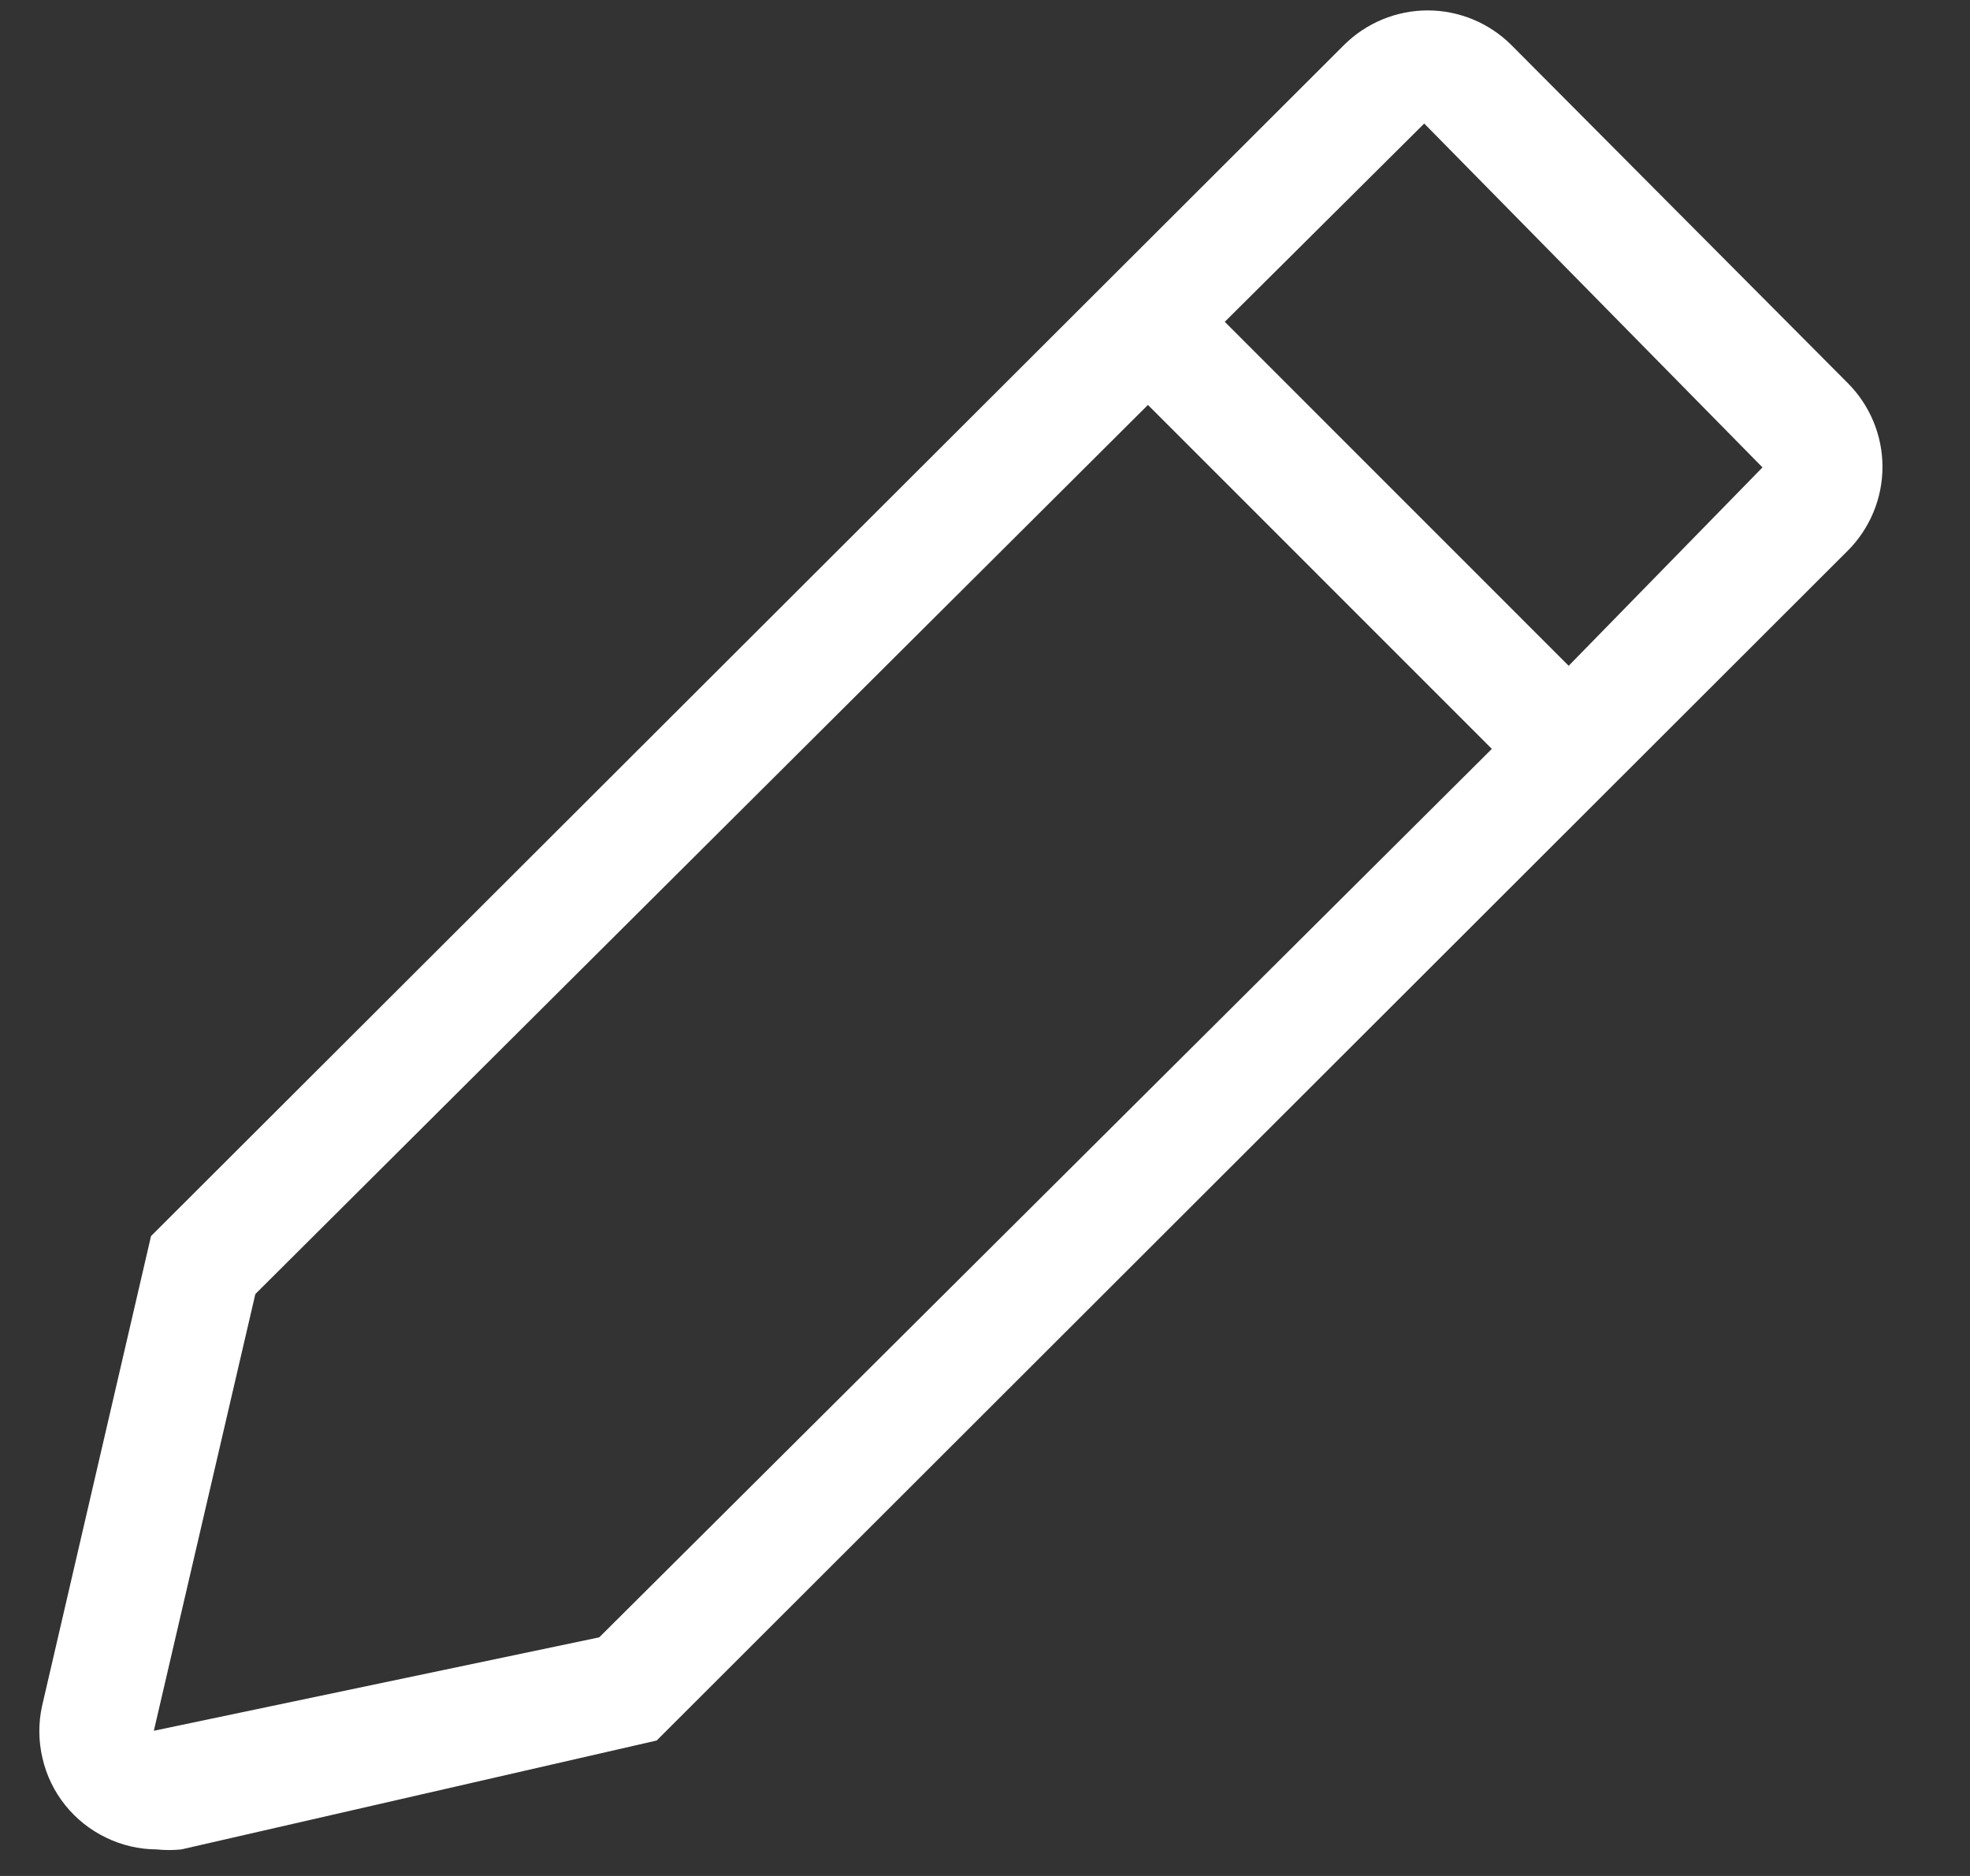 <svg width="21" height="20" viewBox="0 0 21 20" fill="none" xmlns="http://www.w3.org/2000/svg">
<rect x="0" y="0" width="21" height="20" fill="#333333" stroke="none"/>
<path d="M19.698 4.085L16.111 0.48C15.874 0.244 15.553 0.111 15.219 0.111C14.885 0.111 14.564 0.244 14.327 0.48L1.61 13.178L0.448 18.19C0.408 18.373 0.41 18.563 0.453 18.745C0.495 18.928 0.578 19.099 0.695 19.245C0.812 19.391 0.961 19.51 1.13 19.591C1.298 19.673 1.483 19.716 1.671 19.717C1.758 19.726 1.846 19.726 1.933 19.717L7 18.556L19.698 5.87C19.934 5.633 20.067 5.312 20.067 4.977C20.067 4.643 19.934 4.322 19.698 4.085ZM6.388 17.456L1.64 18.452L2.722 13.796L12.237 4.317L15.903 7.984L6.388 17.456ZM16.722 7.098L13.056 3.431L15.182 1.317L18.788 4.983L16.722 7.098Z" fill="white"/>
</svg>
